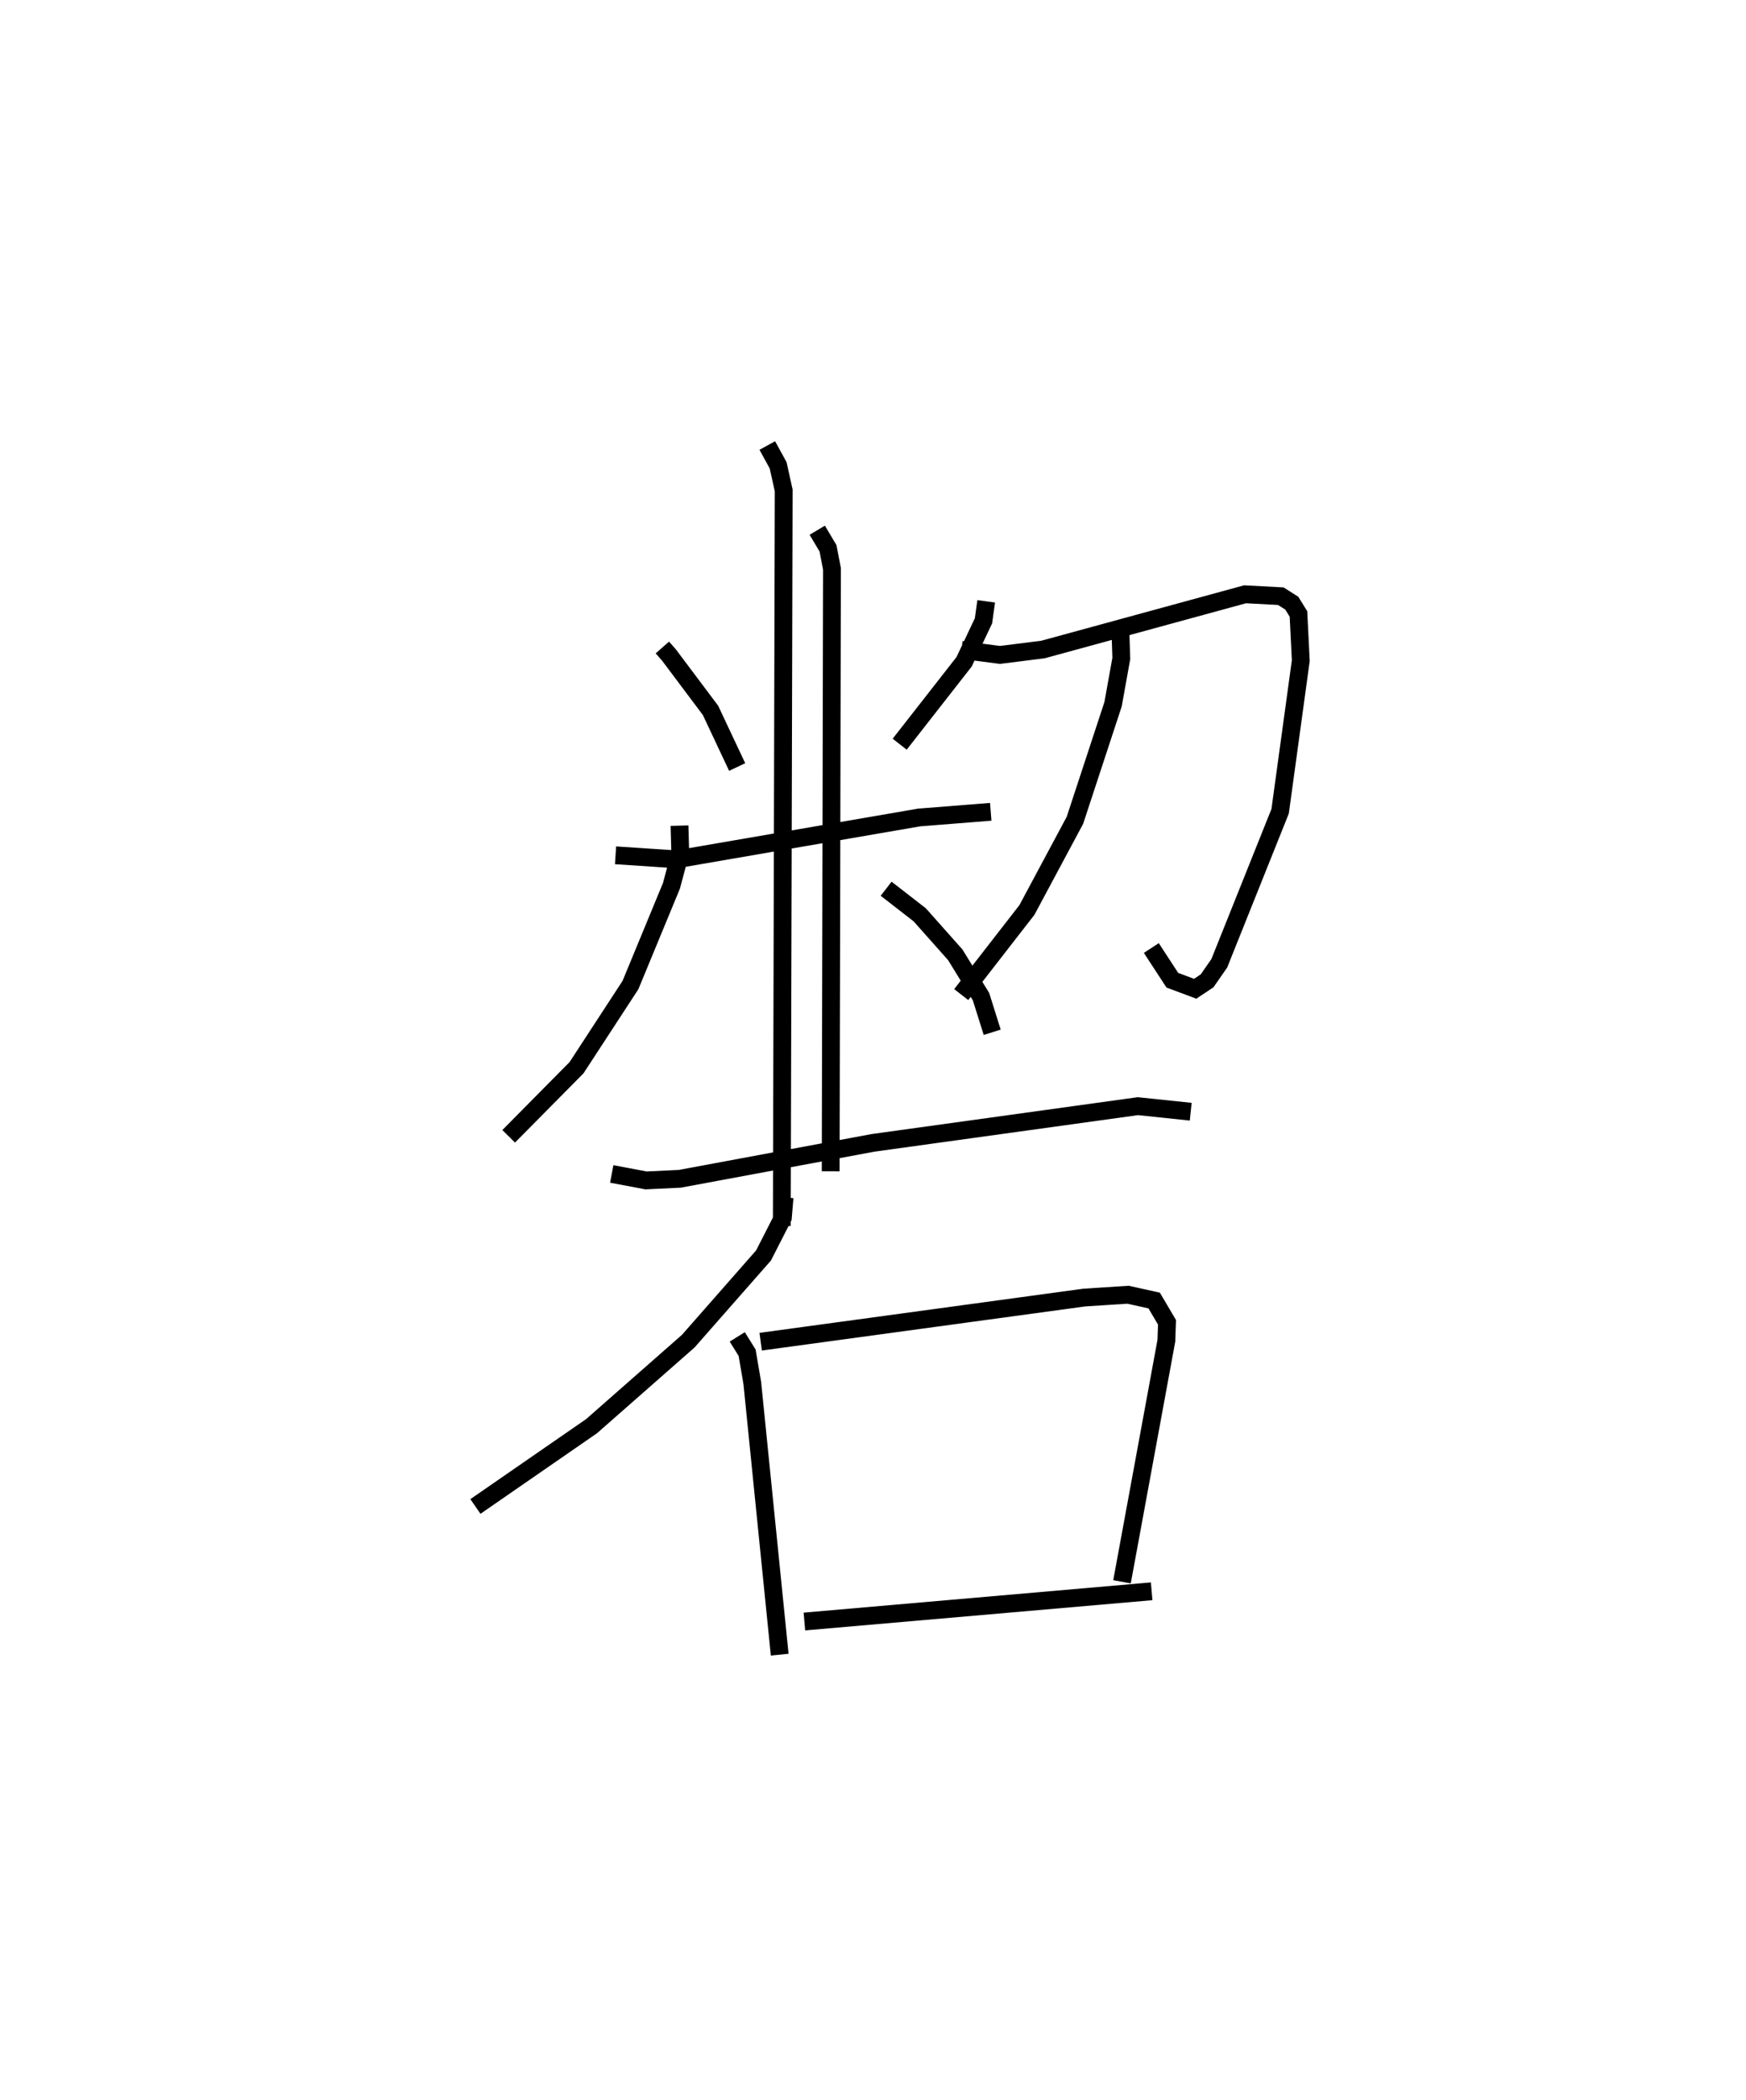 <?xml version="1.0" encoding="utf-8" ?>
<svg baseProfile="full" height="117.856" version="1.1" width="98.041" xmlns="http://www.w3.org/2000/svg" xmlns:ev="http://www.w3.org/2001/xml-events" xmlns:xlink="http://www.w3.org/1999/xlink"><defs /><rect fill="white" height="117.856" width="98.041" x="0" y="0" /><path d="M25,26.639 m0.0,0.0 m12.193,9.696 l0.369,0.42 2.335,3.11 l1.496,3.178 m13.983,-9.298 l-0.151,1.092 -1.087,2.298 l-3.619,4.627 m-15.955,6.235 l3.418,0.227 13.627,-2.349 l4.023,-0.319 m-9.742,-15.802 l0.605,1.016 0.222,1.155 l-0.073,33.805 m-8.488,-19.397 l0.042,1.528 -0.495,1.849 l-2.302,5.569 -3.027,4.637 l-3.811,3.85 m21.195,-13.893 l1.886,1.463 1.995,2.243 l1.447,2.35 0.628,1.999 m-12.629,-32.927 l0.609,1.111 0.312,1.407 l-0.106,41.282 m10.087,-32.329 l2.165,0.28 2.411,-0.303 l11.348,-3.099 2.008,0.106 l0.618,0.393 0.374,0.603 l0.131,2.619 -1.16,8.455 l-3.416,8.53 -0.684,0.984 l-0.67,0.446 -1.283,-0.479 l-1.18,-1.807 m-1.749,-18.191 l0.064,1.938 -0.463,2.572 l-2.142,6.515 -2.695,5.03 l-3.69,4.749 m-19.623,10.065 l1.923,0.363 1.897,-0.09 l10.853,-2.017 14.867,-2.059 l2.97,0.311 m-22.806,4.81 l-0.095,1.131 -1.086,2.126 l-4.226,4.808 -5.43,4.771 l-6.522,4.507 m14.703,-9.517 l0.553,0.888 0.29,1.695 l1.54,15.25 m-1.068,-17.563 l18.176,-2.477 2.45,-0.158 l1.469,0.325 0.721,1.222 l-0.036,1.034 -2.491,13.527 m-17.834,2.23 l19.499,-1.696 " fill="none" stroke="black" stroke-width="1" /></svg>